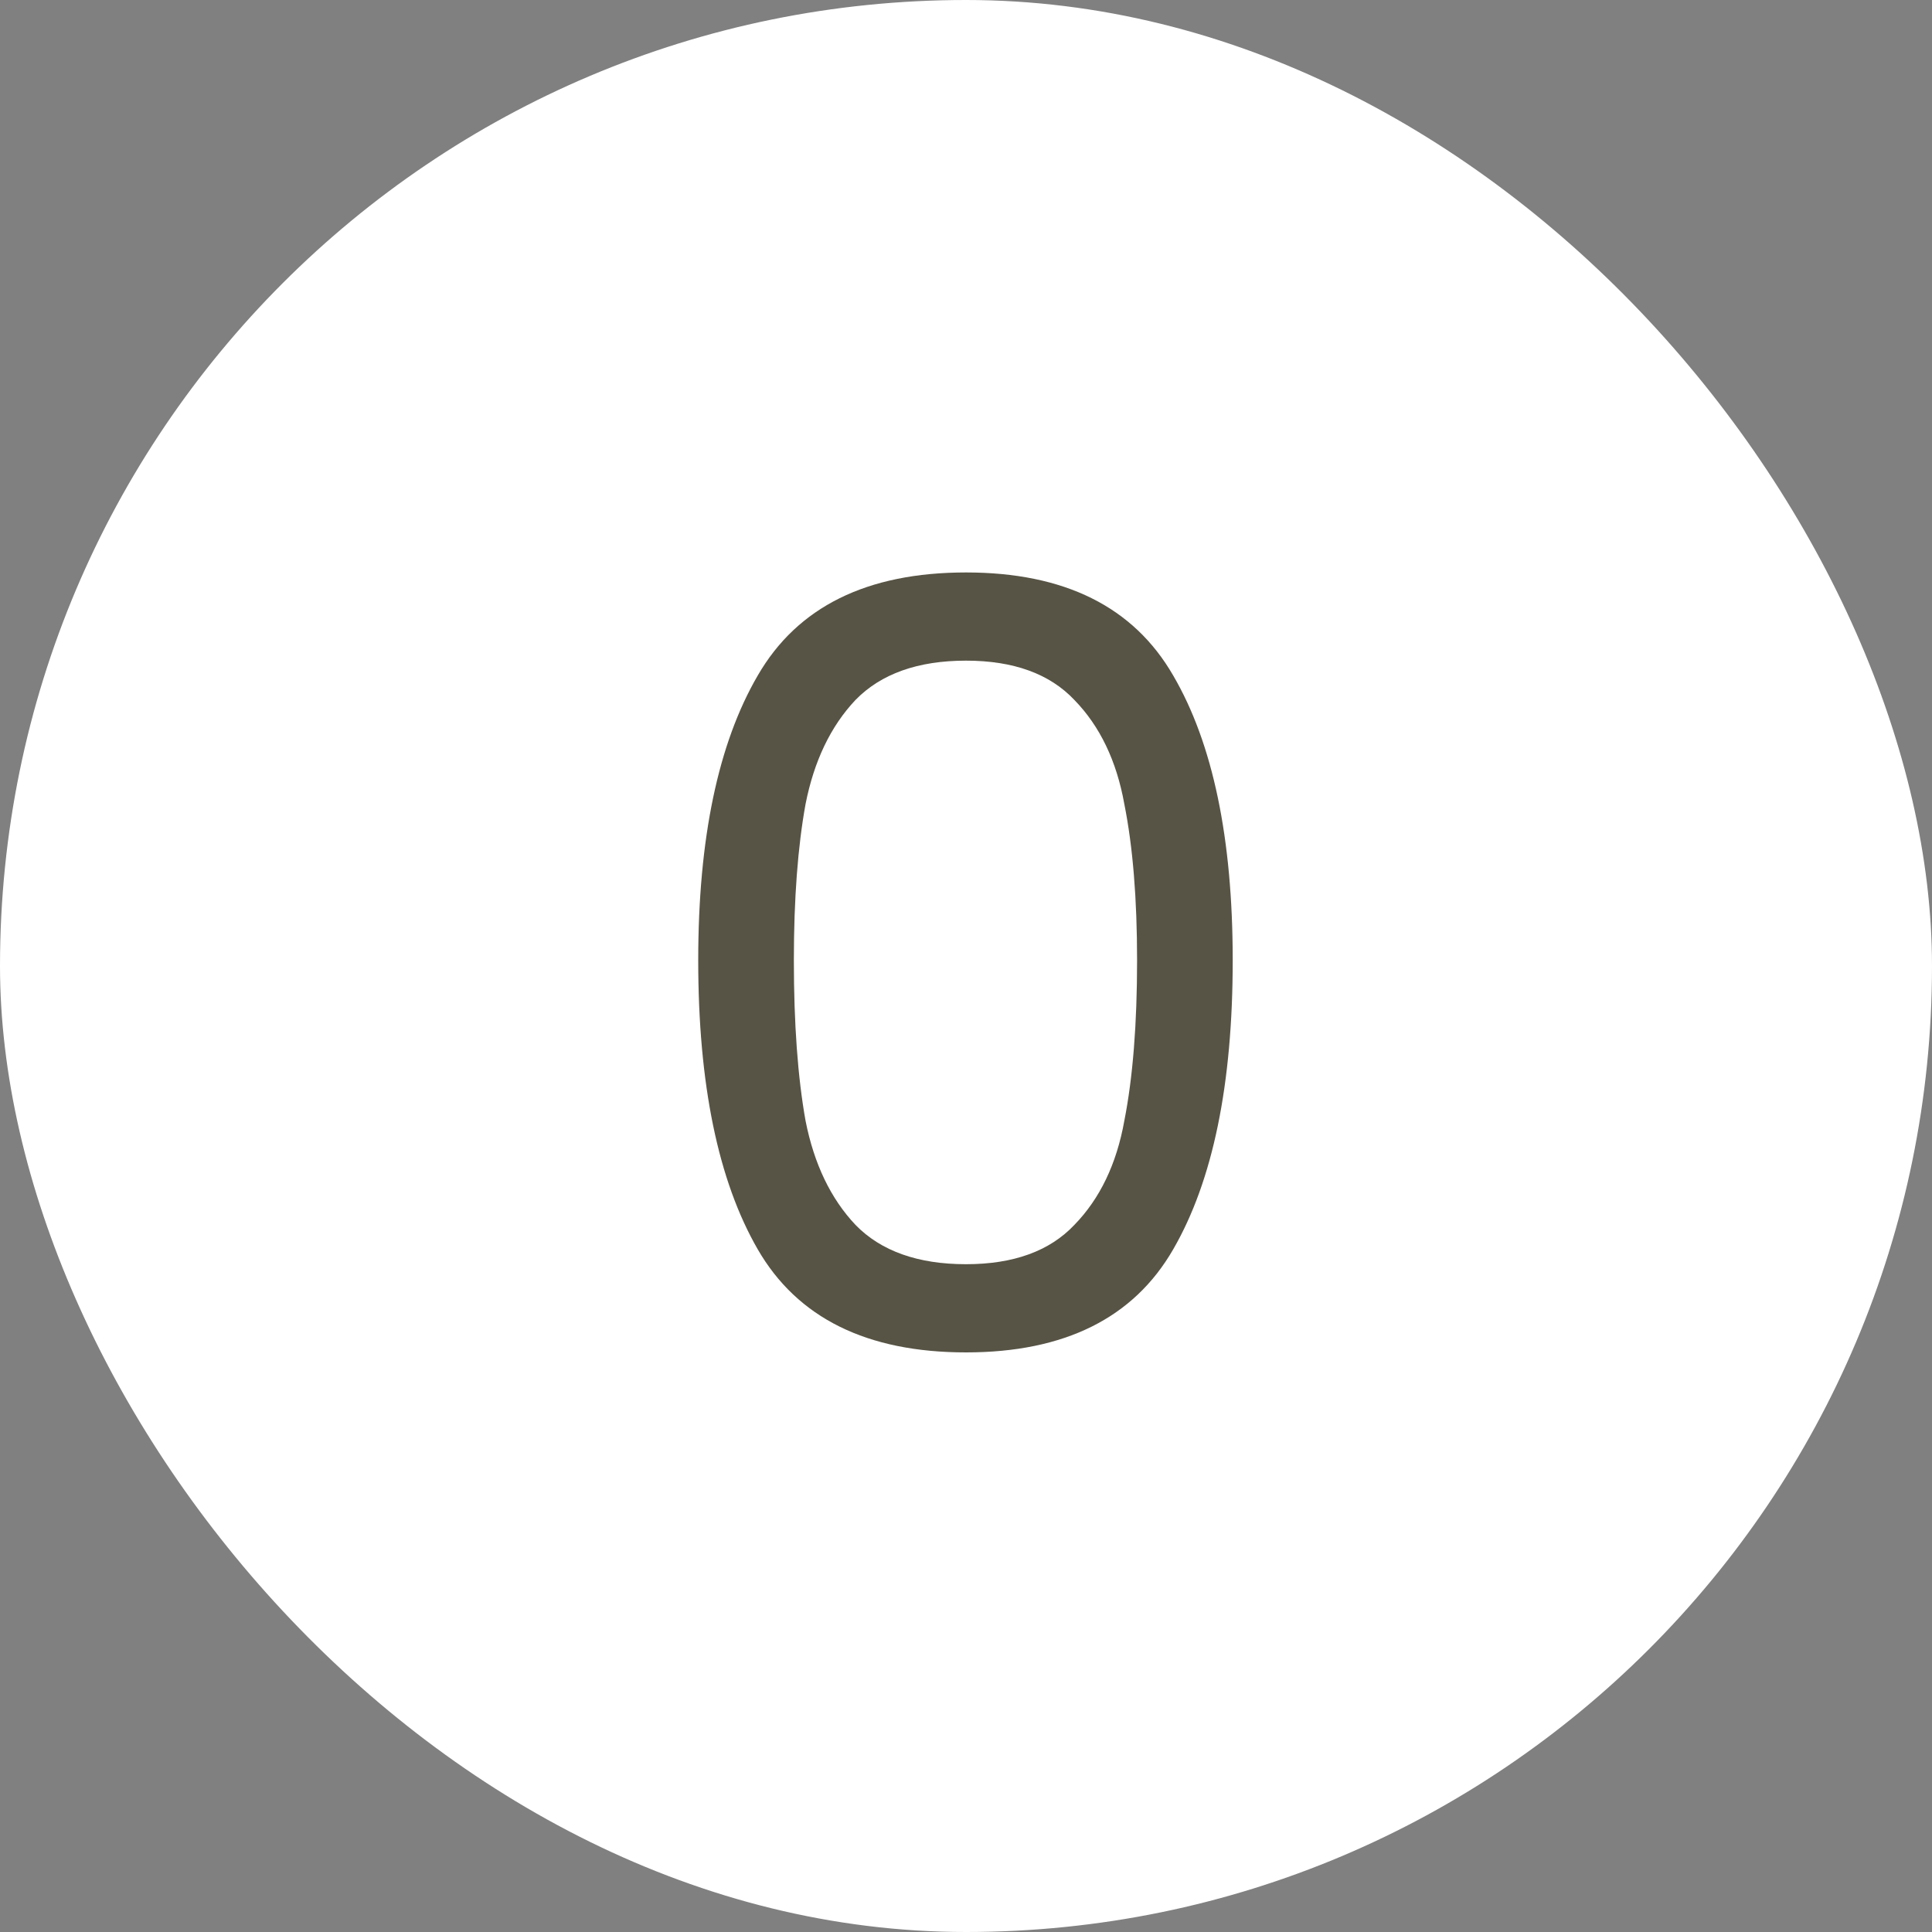<svg width="20" height="20" viewBox="0 0 20 20" fill="none" xmlns="http://www.w3.org/2000/svg">
<rect x="0" y="0" width="20" height="20" fill="#808080" stroke="none"/>
<rect width="20" height="20" rx="10" fill="white"/>
<path d="M7.228 9.941C7.228 8.68 7.434 7.697 7.844 6.993C8.255 6.282 8.974 5.926 10 5.926C11.02 5.926 11.735 6.282 12.145 6.993C12.556 7.697 12.761 8.68 12.761 9.941C12.761 11.224 12.556 12.222 12.145 12.933C11.735 13.644 11.02 14 10 14C8.974 14 8.255 13.644 7.844 12.933C7.434 12.222 7.228 11.224 7.228 9.941ZM11.771 9.941C11.771 9.303 11.727 8.764 11.639 8.324C11.559 7.877 11.386 7.517 11.122 7.246C10.866 6.975 10.492 6.839 10 6.839C9.502 6.839 9.12 6.975 8.856 7.246C8.6 7.517 8.427 7.877 8.339 8.324C8.259 8.764 8.218 9.303 8.218 9.941C8.218 10.601 8.259 11.155 8.339 11.602C8.427 12.049 8.6 12.409 8.856 12.68C9.12 12.951 9.502 13.087 10 13.087C10.492 13.087 10.866 12.951 11.122 12.68C11.386 12.409 11.559 12.049 11.639 11.602C11.727 11.155 11.771 10.601 11.771 9.941Z" fill="#575445"/>
</svg>
